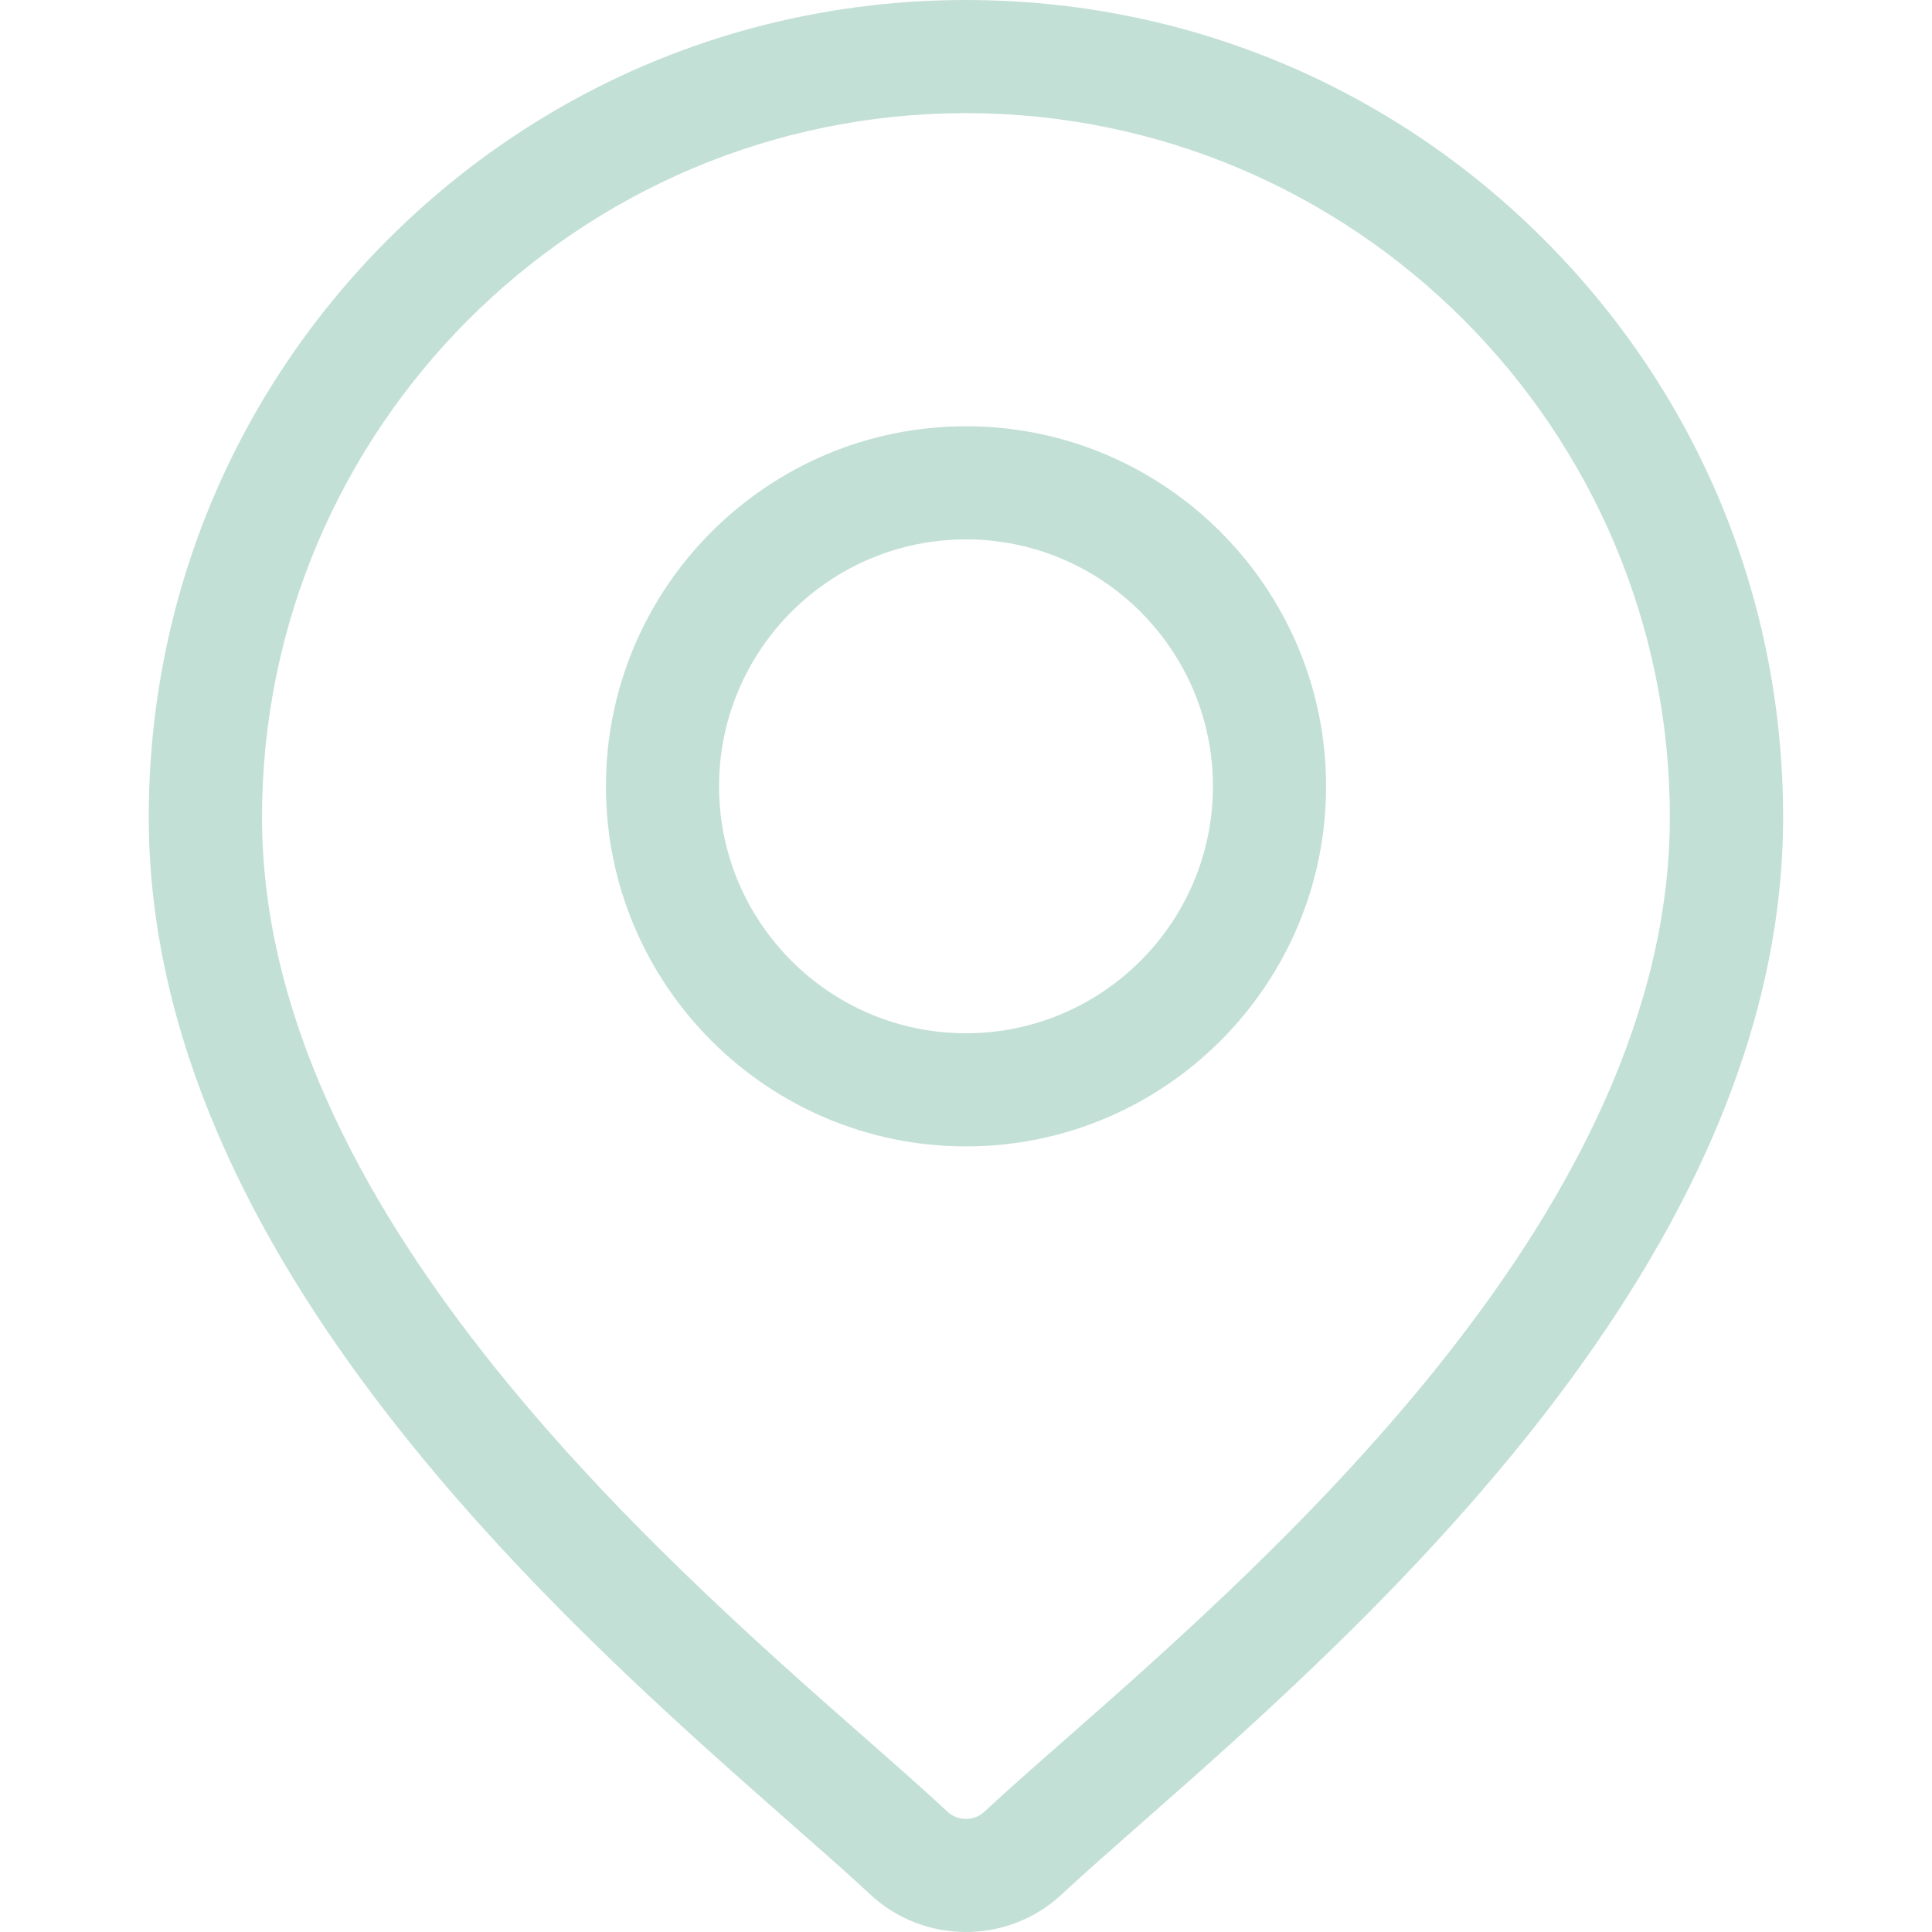 <svg width="16" height="16" viewBox="0 0 16 16" fill="none" xmlns="http://www.w3.org/2000/svg">
<path d="M12.785 1.982C11.507 0.704 9.807 0 8 0C6.192 0 4.493 0.704 3.214 1.982C1.936 3.26 1.232 4.96 1.232 6.767C1.232 10.424 4.69 13.465 6.547 15.099C6.805 15.326 7.028 15.522 7.206 15.688C7.428 15.896 7.714 16 8 16C8.285 16 8.571 15.896 8.793 15.688C8.971 15.522 9.194 15.326 9.452 15.099C11.309 13.465 14.767 10.424 14.767 6.767C14.767 4.96 14.063 3.26 12.785 1.982ZM8.833 14.396C8.569 14.627 8.341 14.828 8.153 15.003C8.067 15.084 7.932 15.084 7.846 15.003C7.658 14.828 7.43 14.627 7.166 14.395C5.42 12.859 2.17 10 2.17 6.767C2.17 3.553 4.785 0.937 8 0.937C11.214 0.937 13.829 3.553 13.829 6.767C13.829 10 10.579 12.859 8.833 14.396Z" fill="#C3E0D6"/>
<path d="M8 3.53C6.355 3.53 5.018 4.868 5.018 6.512C5.018 8.156 6.355 9.494 8 9.494C9.644 9.494 10.982 8.156 10.982 6.512C10.982 4.868 9.644 3.53 8 3.53ZM8 8.557C6.872 8.557 5.955 7.64 5.955 6.512C5.955 5.384 6.872 4.467 8 4.467C9.127 4.467 10.045 5.384 10.045 6.512C10.045 7.64 9.127 8.557 8 8.557Z" fill="#C3E0D6"/>
</svg>
